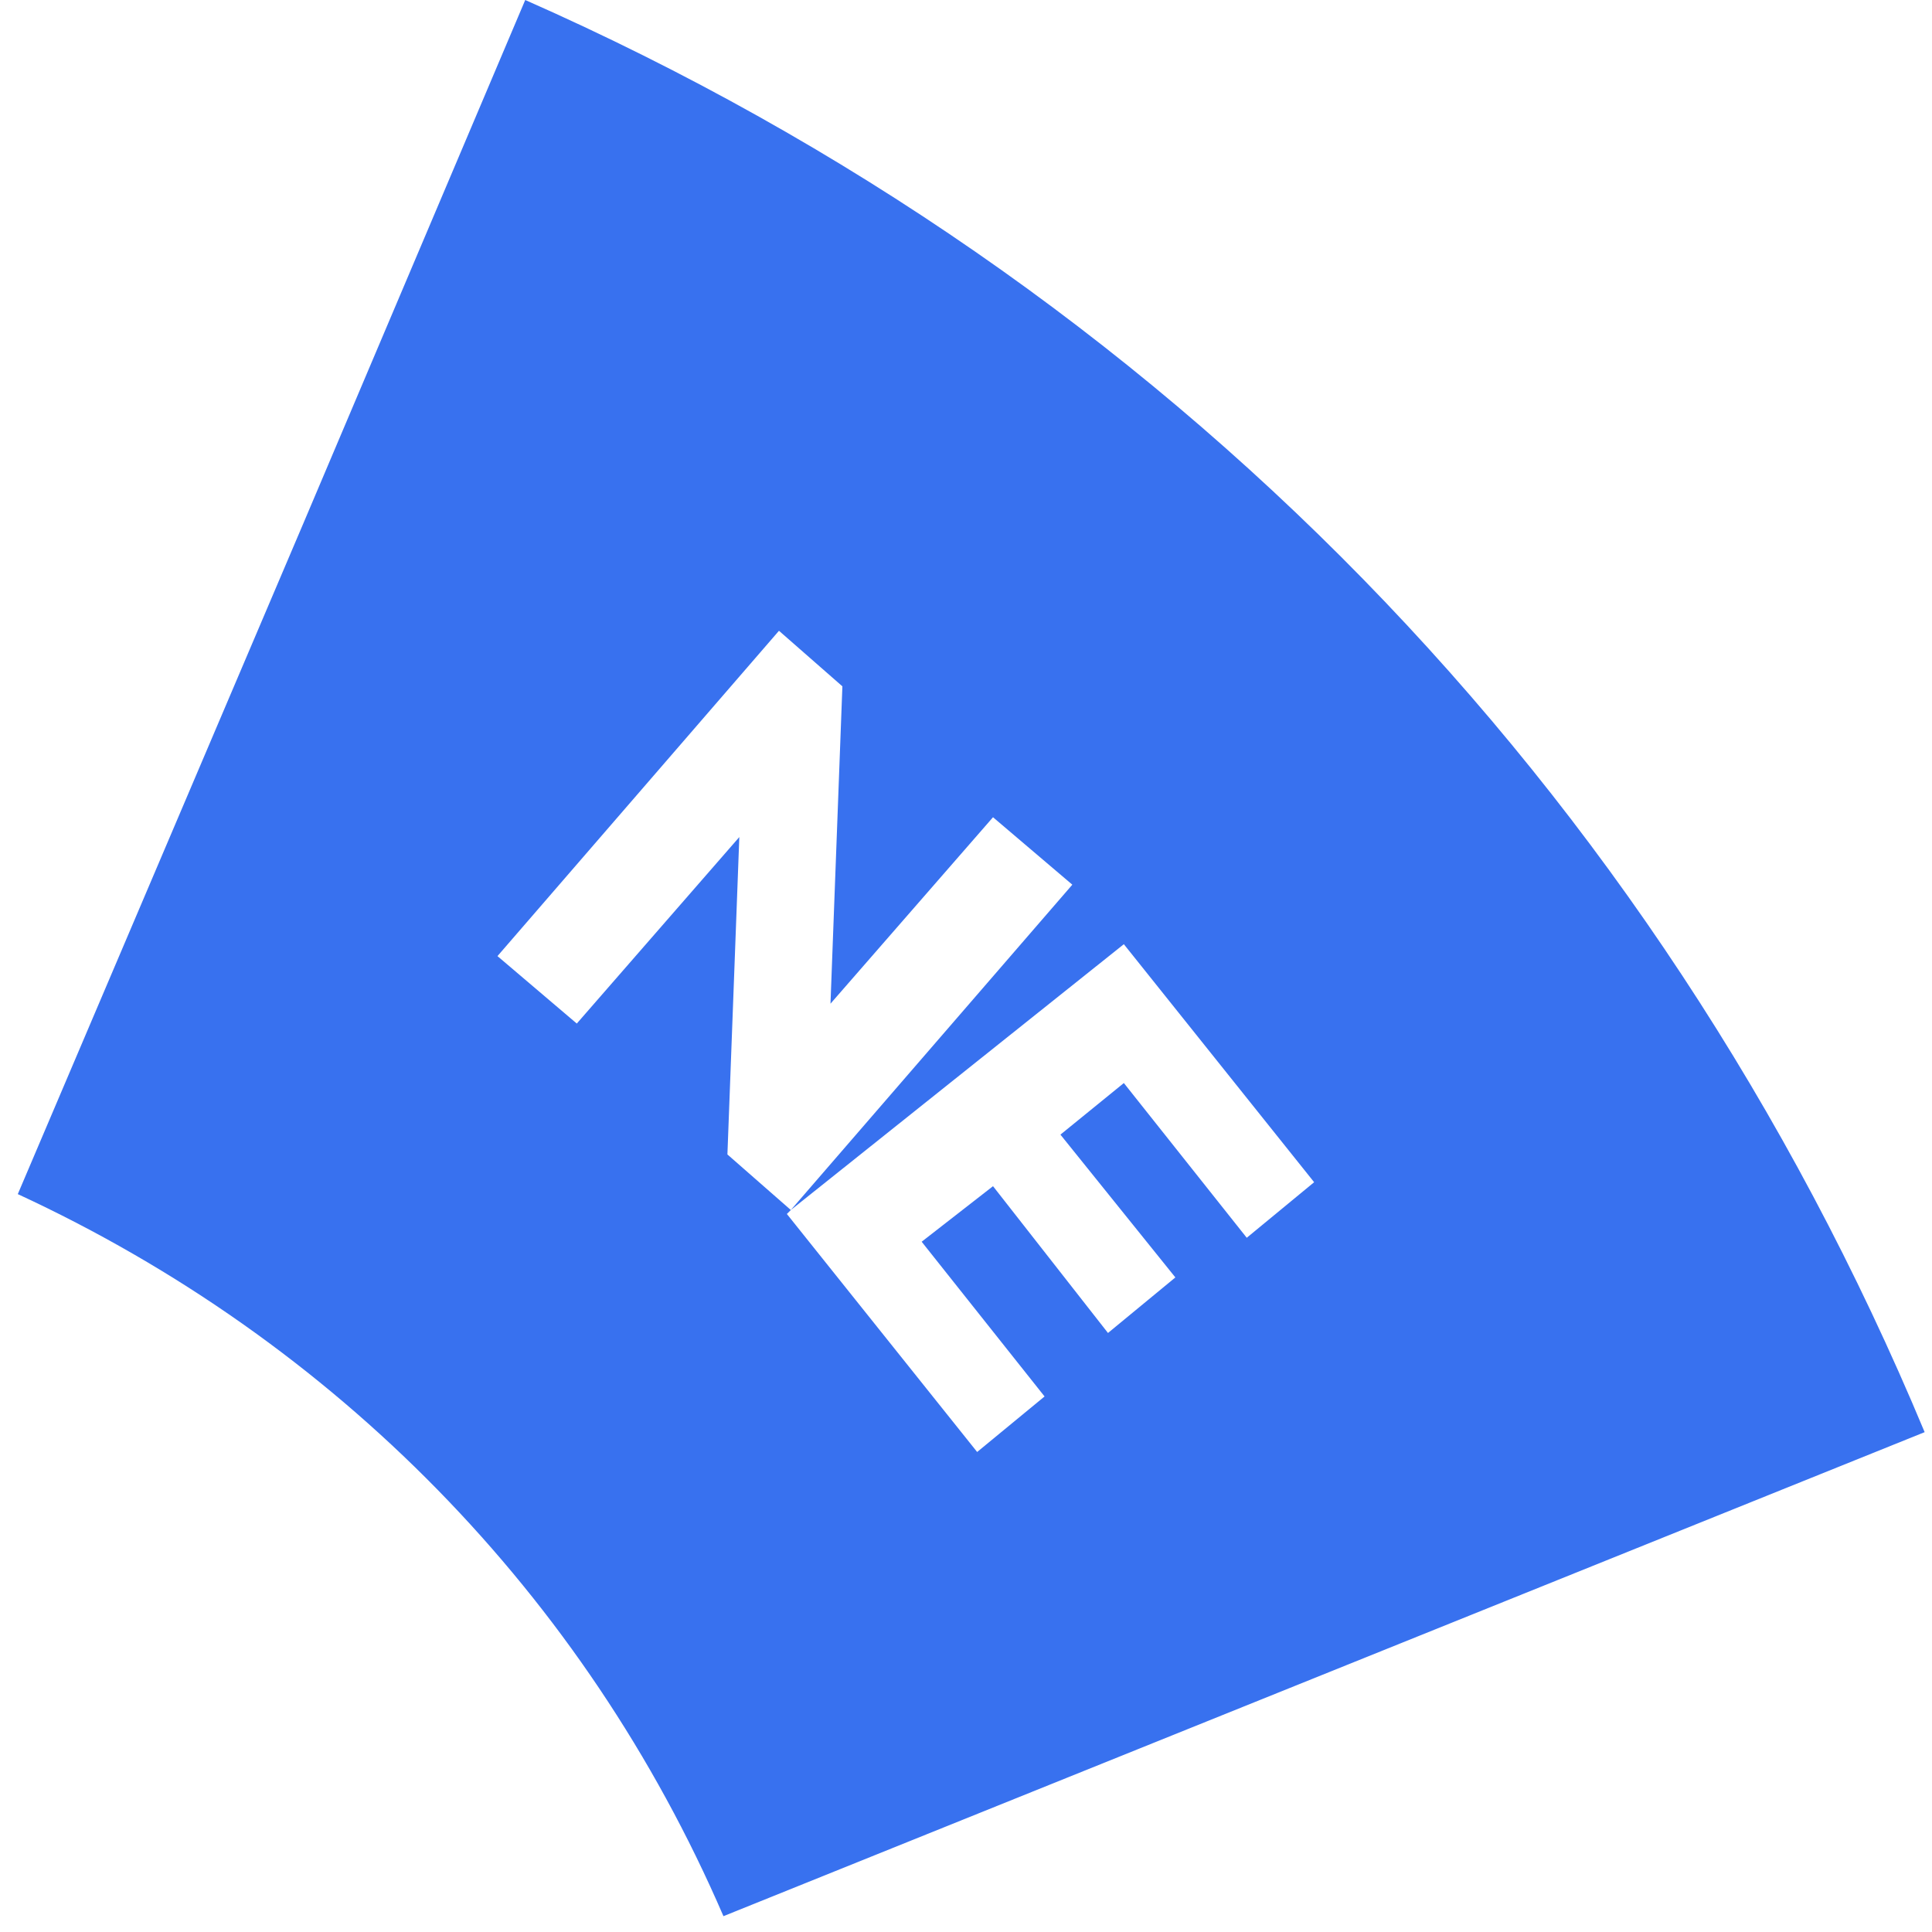 <svg width="57" height="57" viewBox="0 0 57 57" fill="none" xmlns="http://www.w3.org/2000/svg">
    <path d="M15.496 0L8.946 15.45L0.525 35.23C9.882 39.561 17.25 47.052 21.344 56.533L56.783 42.253C48.83 23.175 34.327 8.31 15.496 0ZM21.461 34.06L21.637 29.378L21.812 24.696L17.017 30.198L14.677 28.208L22.982 18.61L24.853 20.249L24.502 29.612L29.297 24.111L31.637 26.101L23.332 35.699L33.157 27.857L38.771 34.879L36.783 36.518L33.157 31.953L31.286 33.475L34.677 37.688L32.689 39.327L29.297 34.996L27.192 36.635L30.818 41.2L28.829 42.838L23.215 35.816L23.332 35.699L21.461 34.06Z" fill="#3871EF"/>
</svg>
